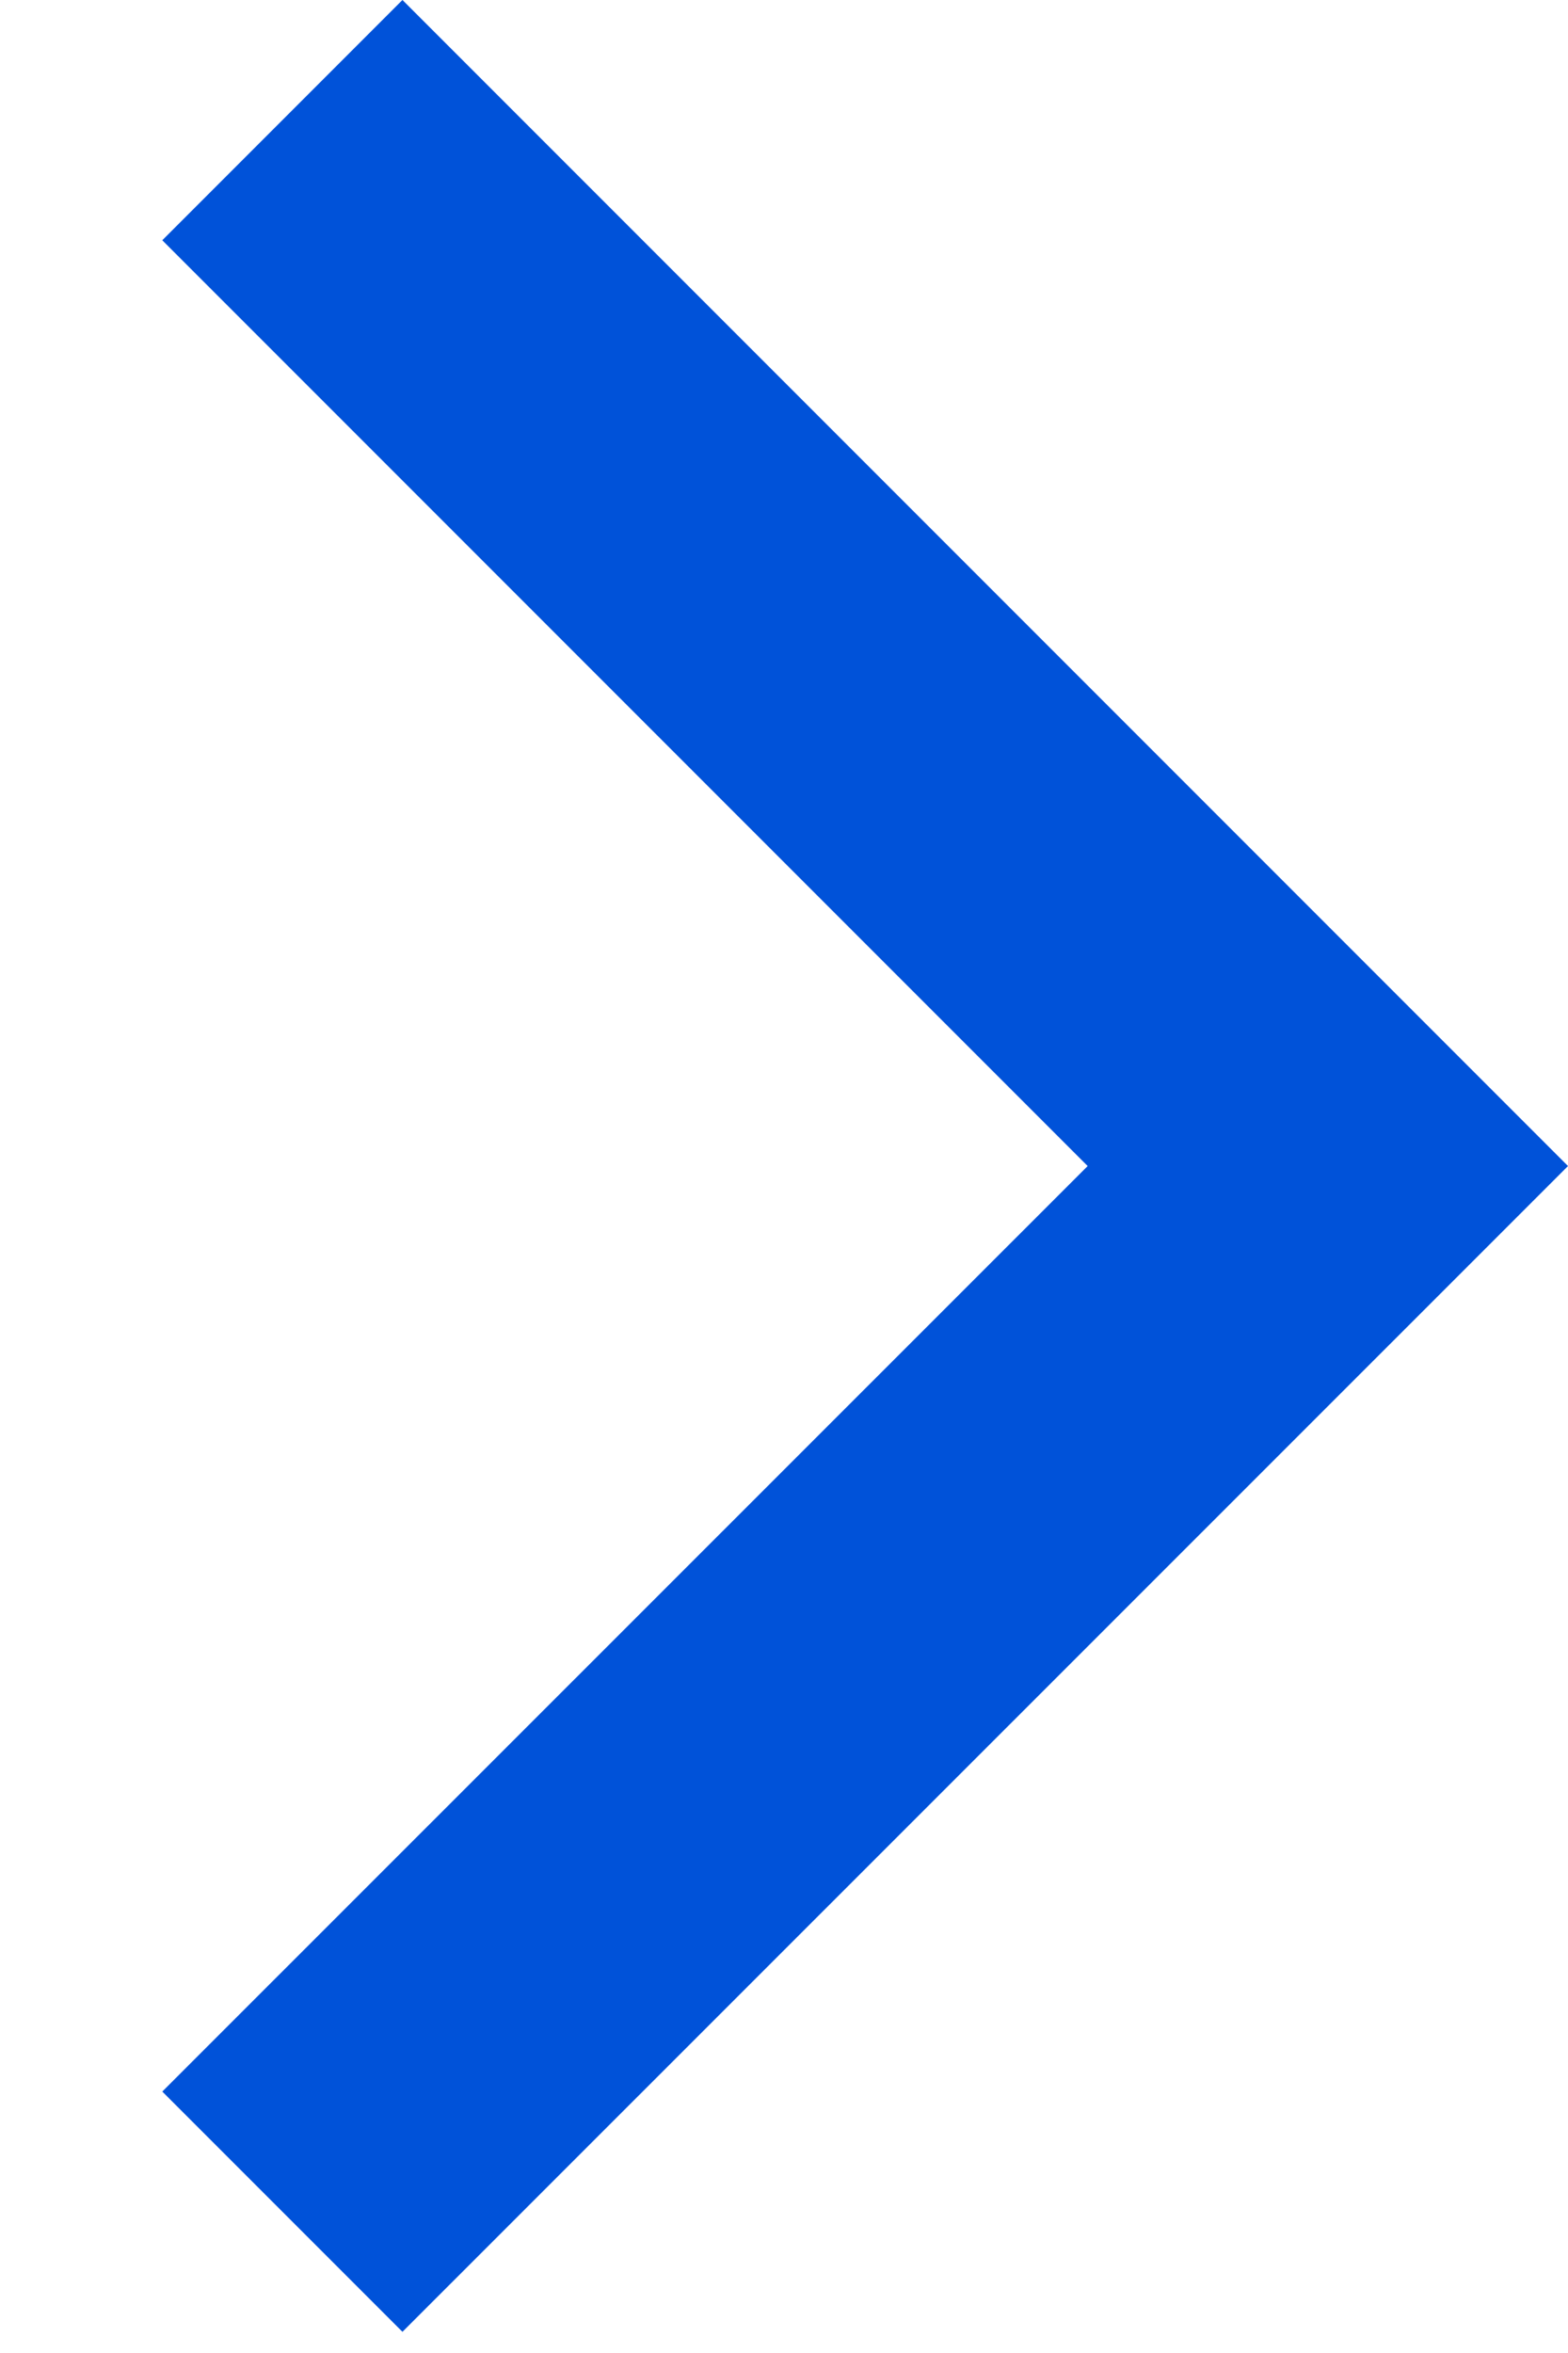 ﻿<?xml version="1.0" encoding="utf-8"?>
<svg version="1.1" xmlns:xlink="http://www.w3.org/1999/xlink" width="6px" height="9px" xmlns="http://www.w3.org/2000/svg">
  <g transform="matrix(1 0 0 1 -349 -668 )">
    <path d="M 6 4.46  L 1.54 8.919  L 0.621 8  L 4.162 4.46  L 0.621 0.919  L 1.54 0  L 6 4.46  Z " fill-rule="nonzero" fill="#0052d9" stroke="none" transform="matrix(1 0 0 1 349 668 )" />
  </g>
</svg>